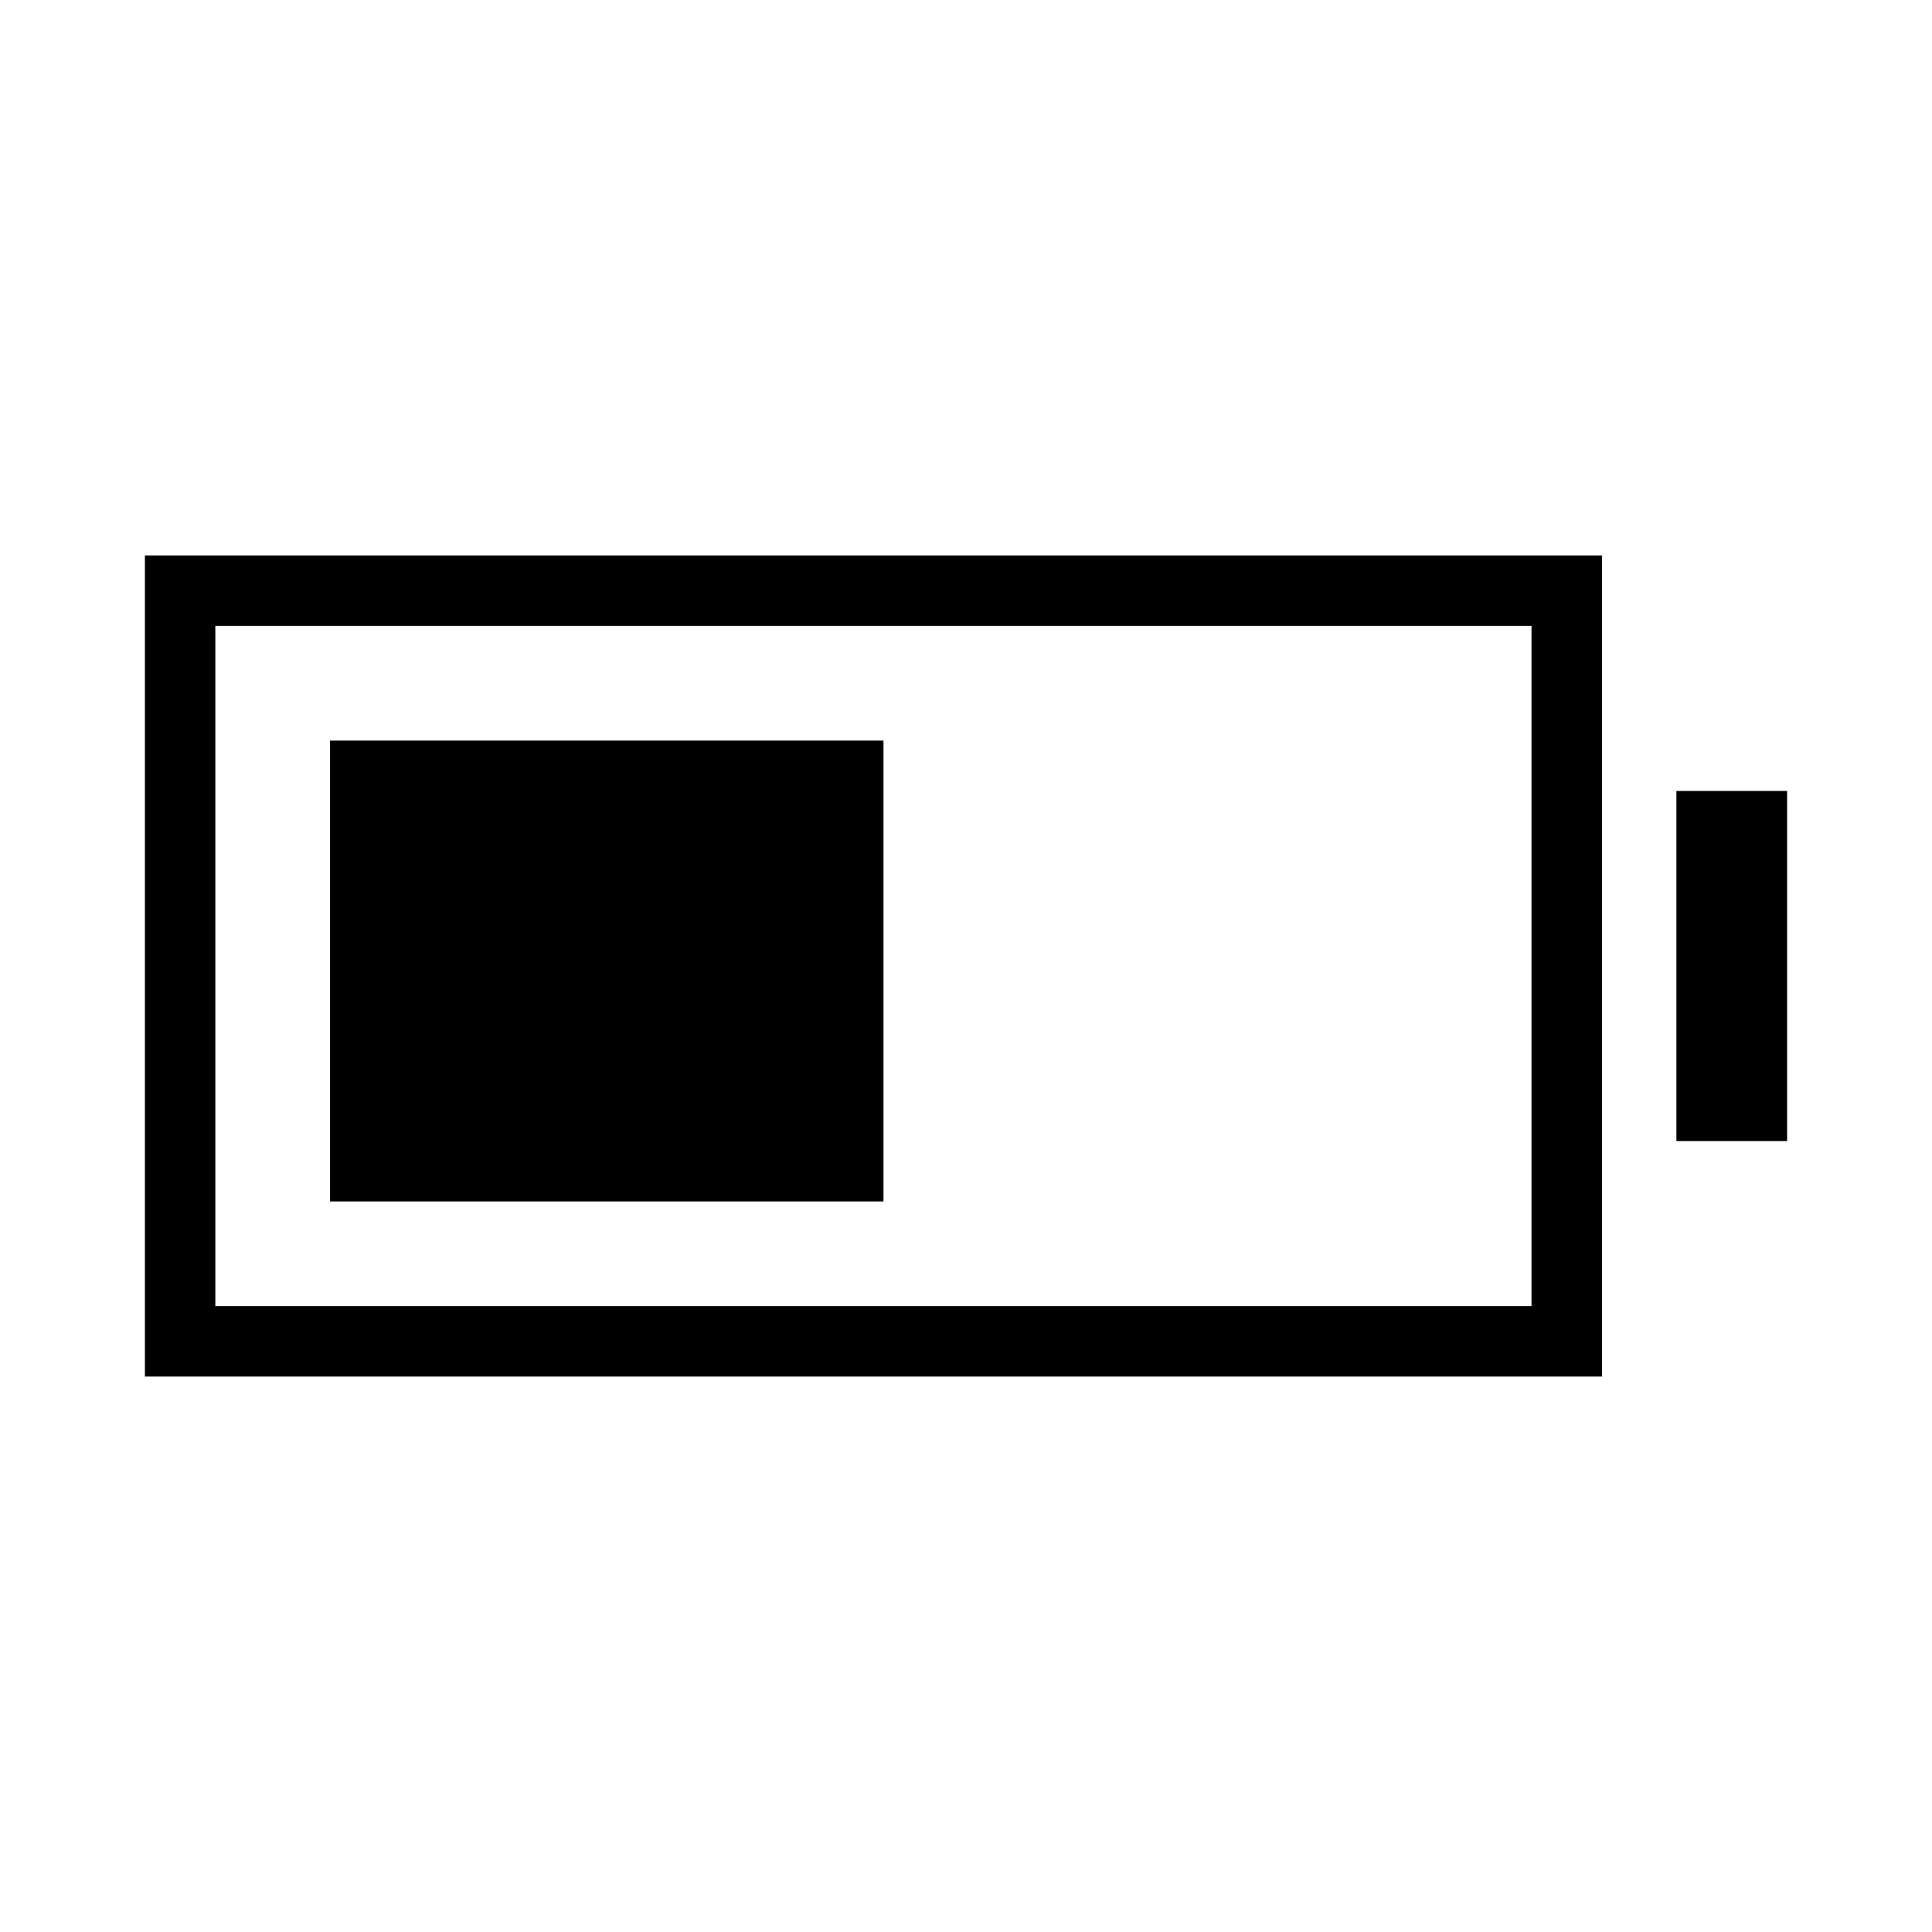 <svg xmlns="http://www.w3.org/2000/svg" height="48" viewBox="0 -960 960 960" width="48"><path d="M164-363v-229h275v229H164Zm-92 87v-408h724v408H72Zm35-35h654v-338H107v338Zm726-82v-174h55v174h-55Z"/></svg>